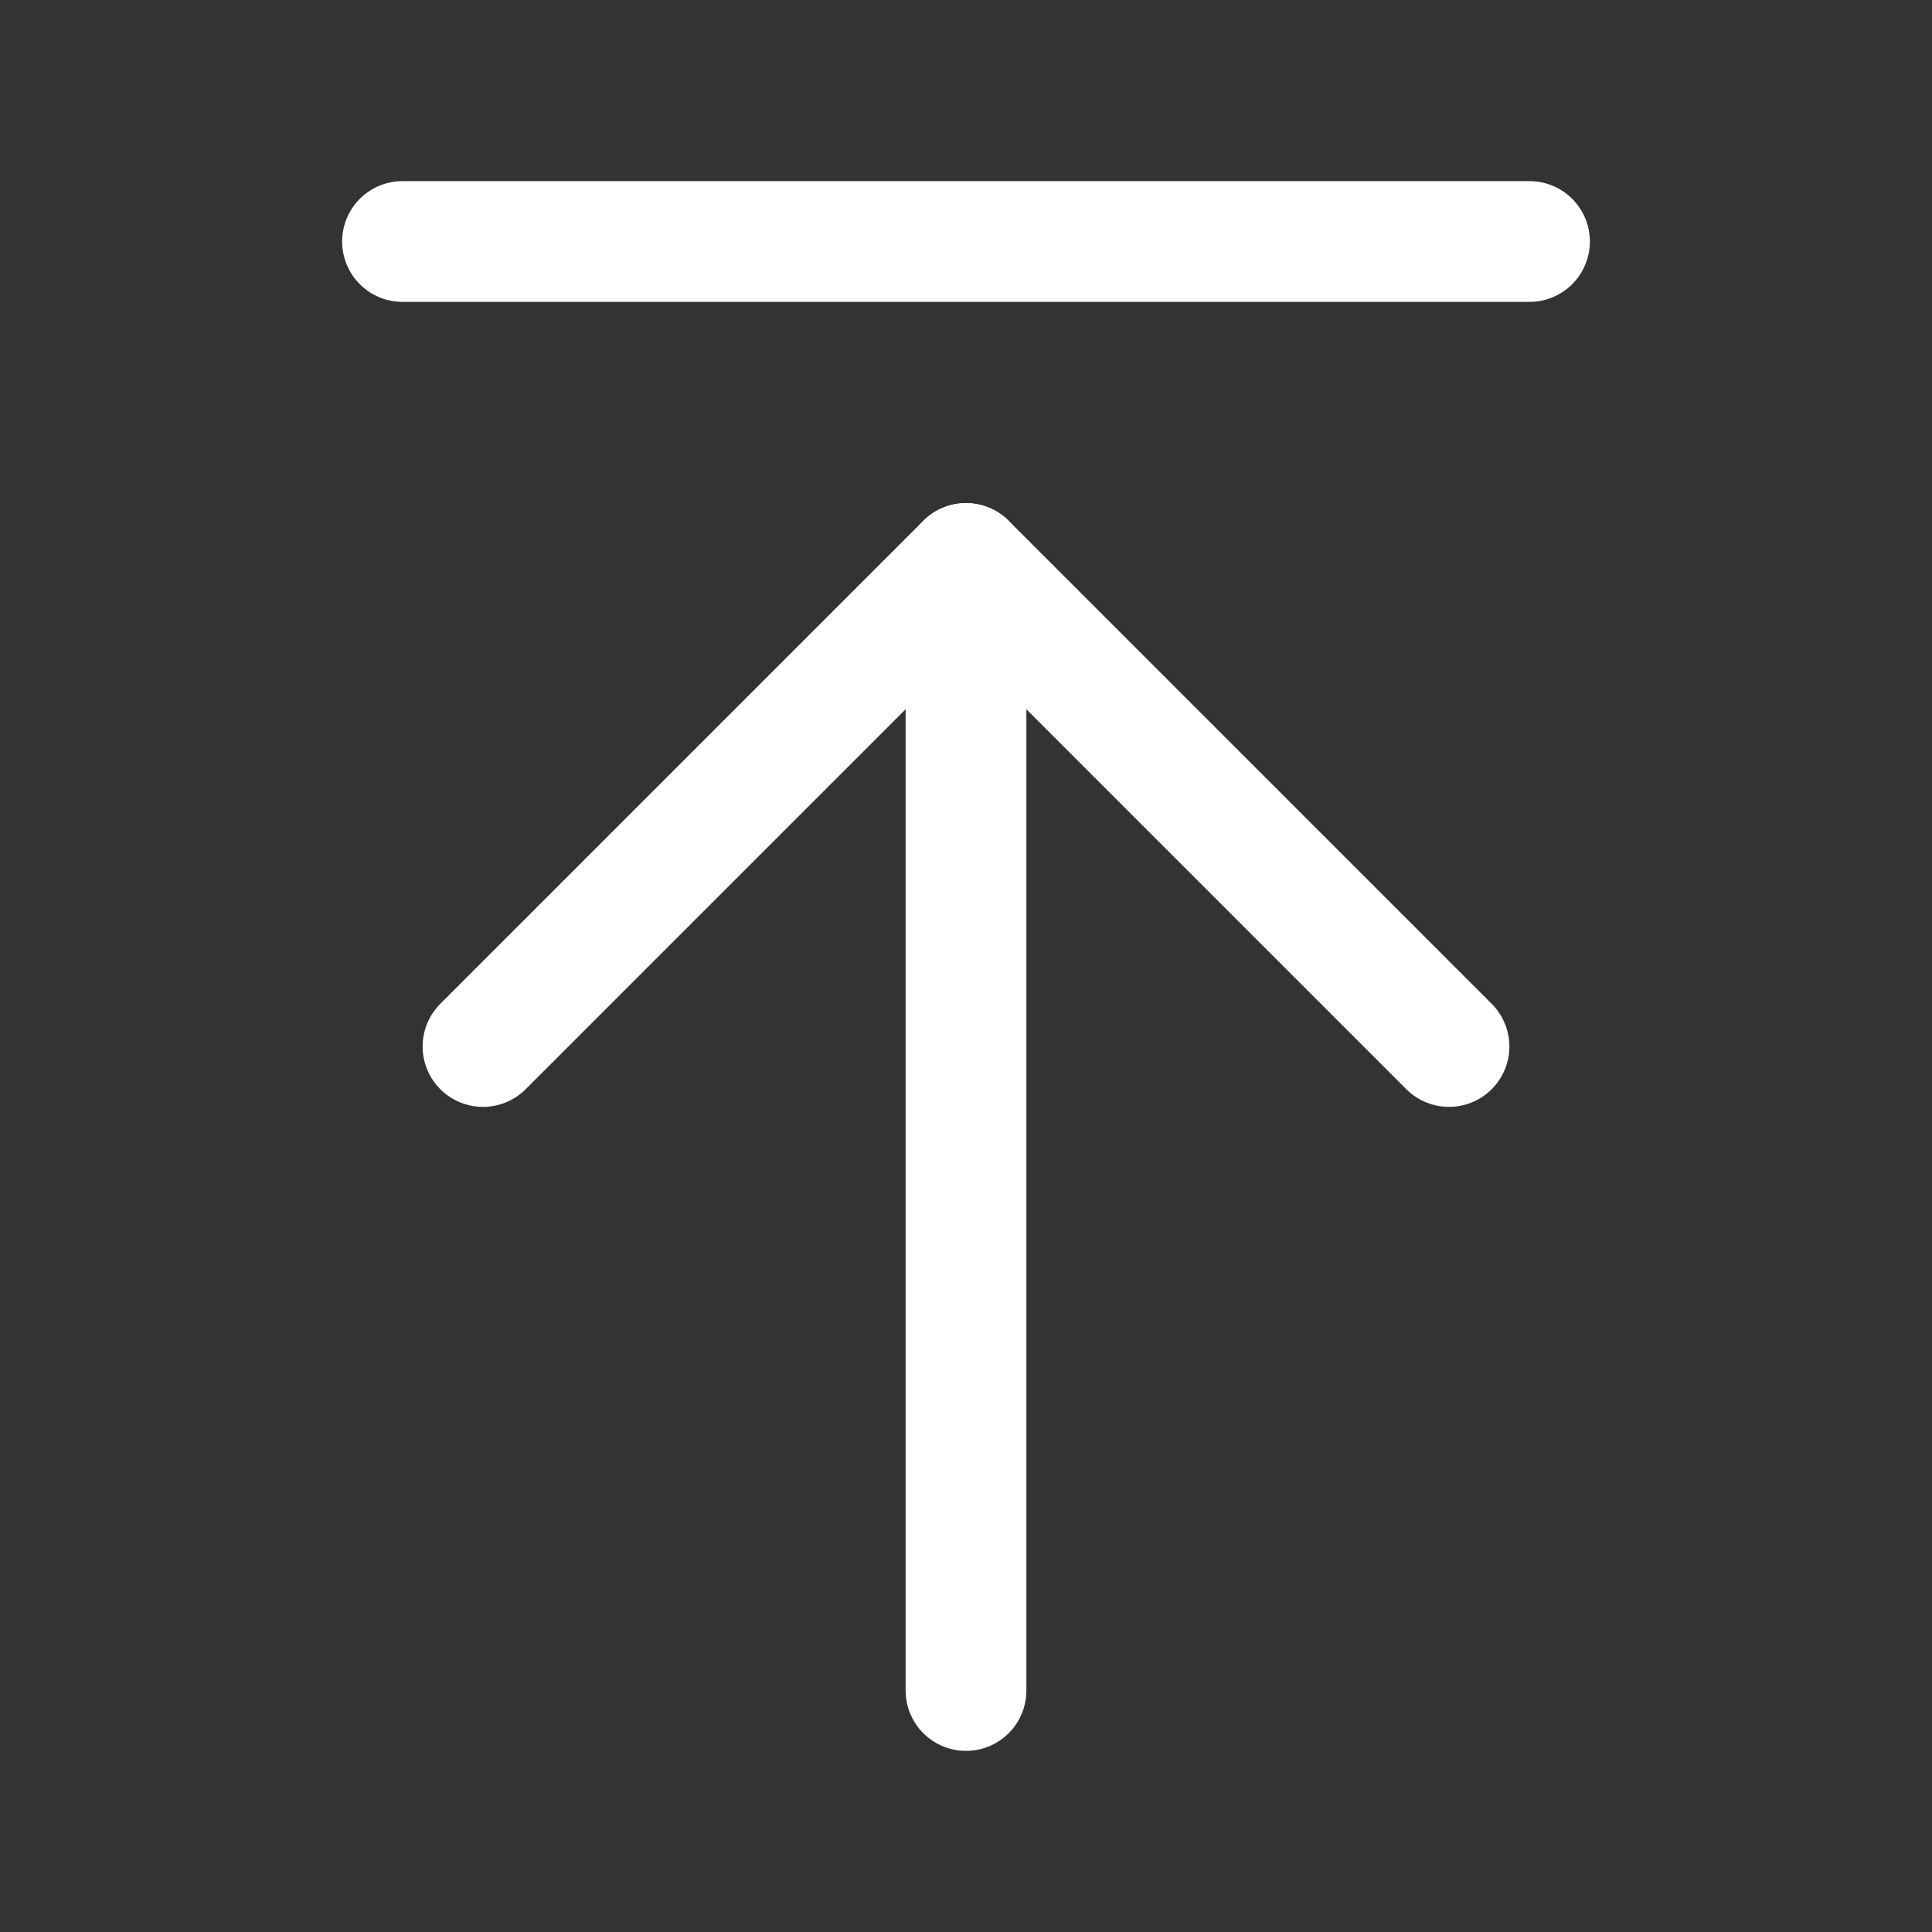 <svg xmlns="http://www.w3.org/2000/svg" width="48" height="48" viewBox="0 0 24 24" fill="none" stroke="#ffffff" stroke-width="1.5" stroke-linecap="round" stroke-linejoin="round" class="lucide lucide-arrow-up-to-line"><rect x="0" y="0" width="24" height="24" fill="#333333" stroke="none"/><path d="M5 3h14"/><path d="m18 13-6-6-6 6"/><path d="M12 7v14"/></svg>